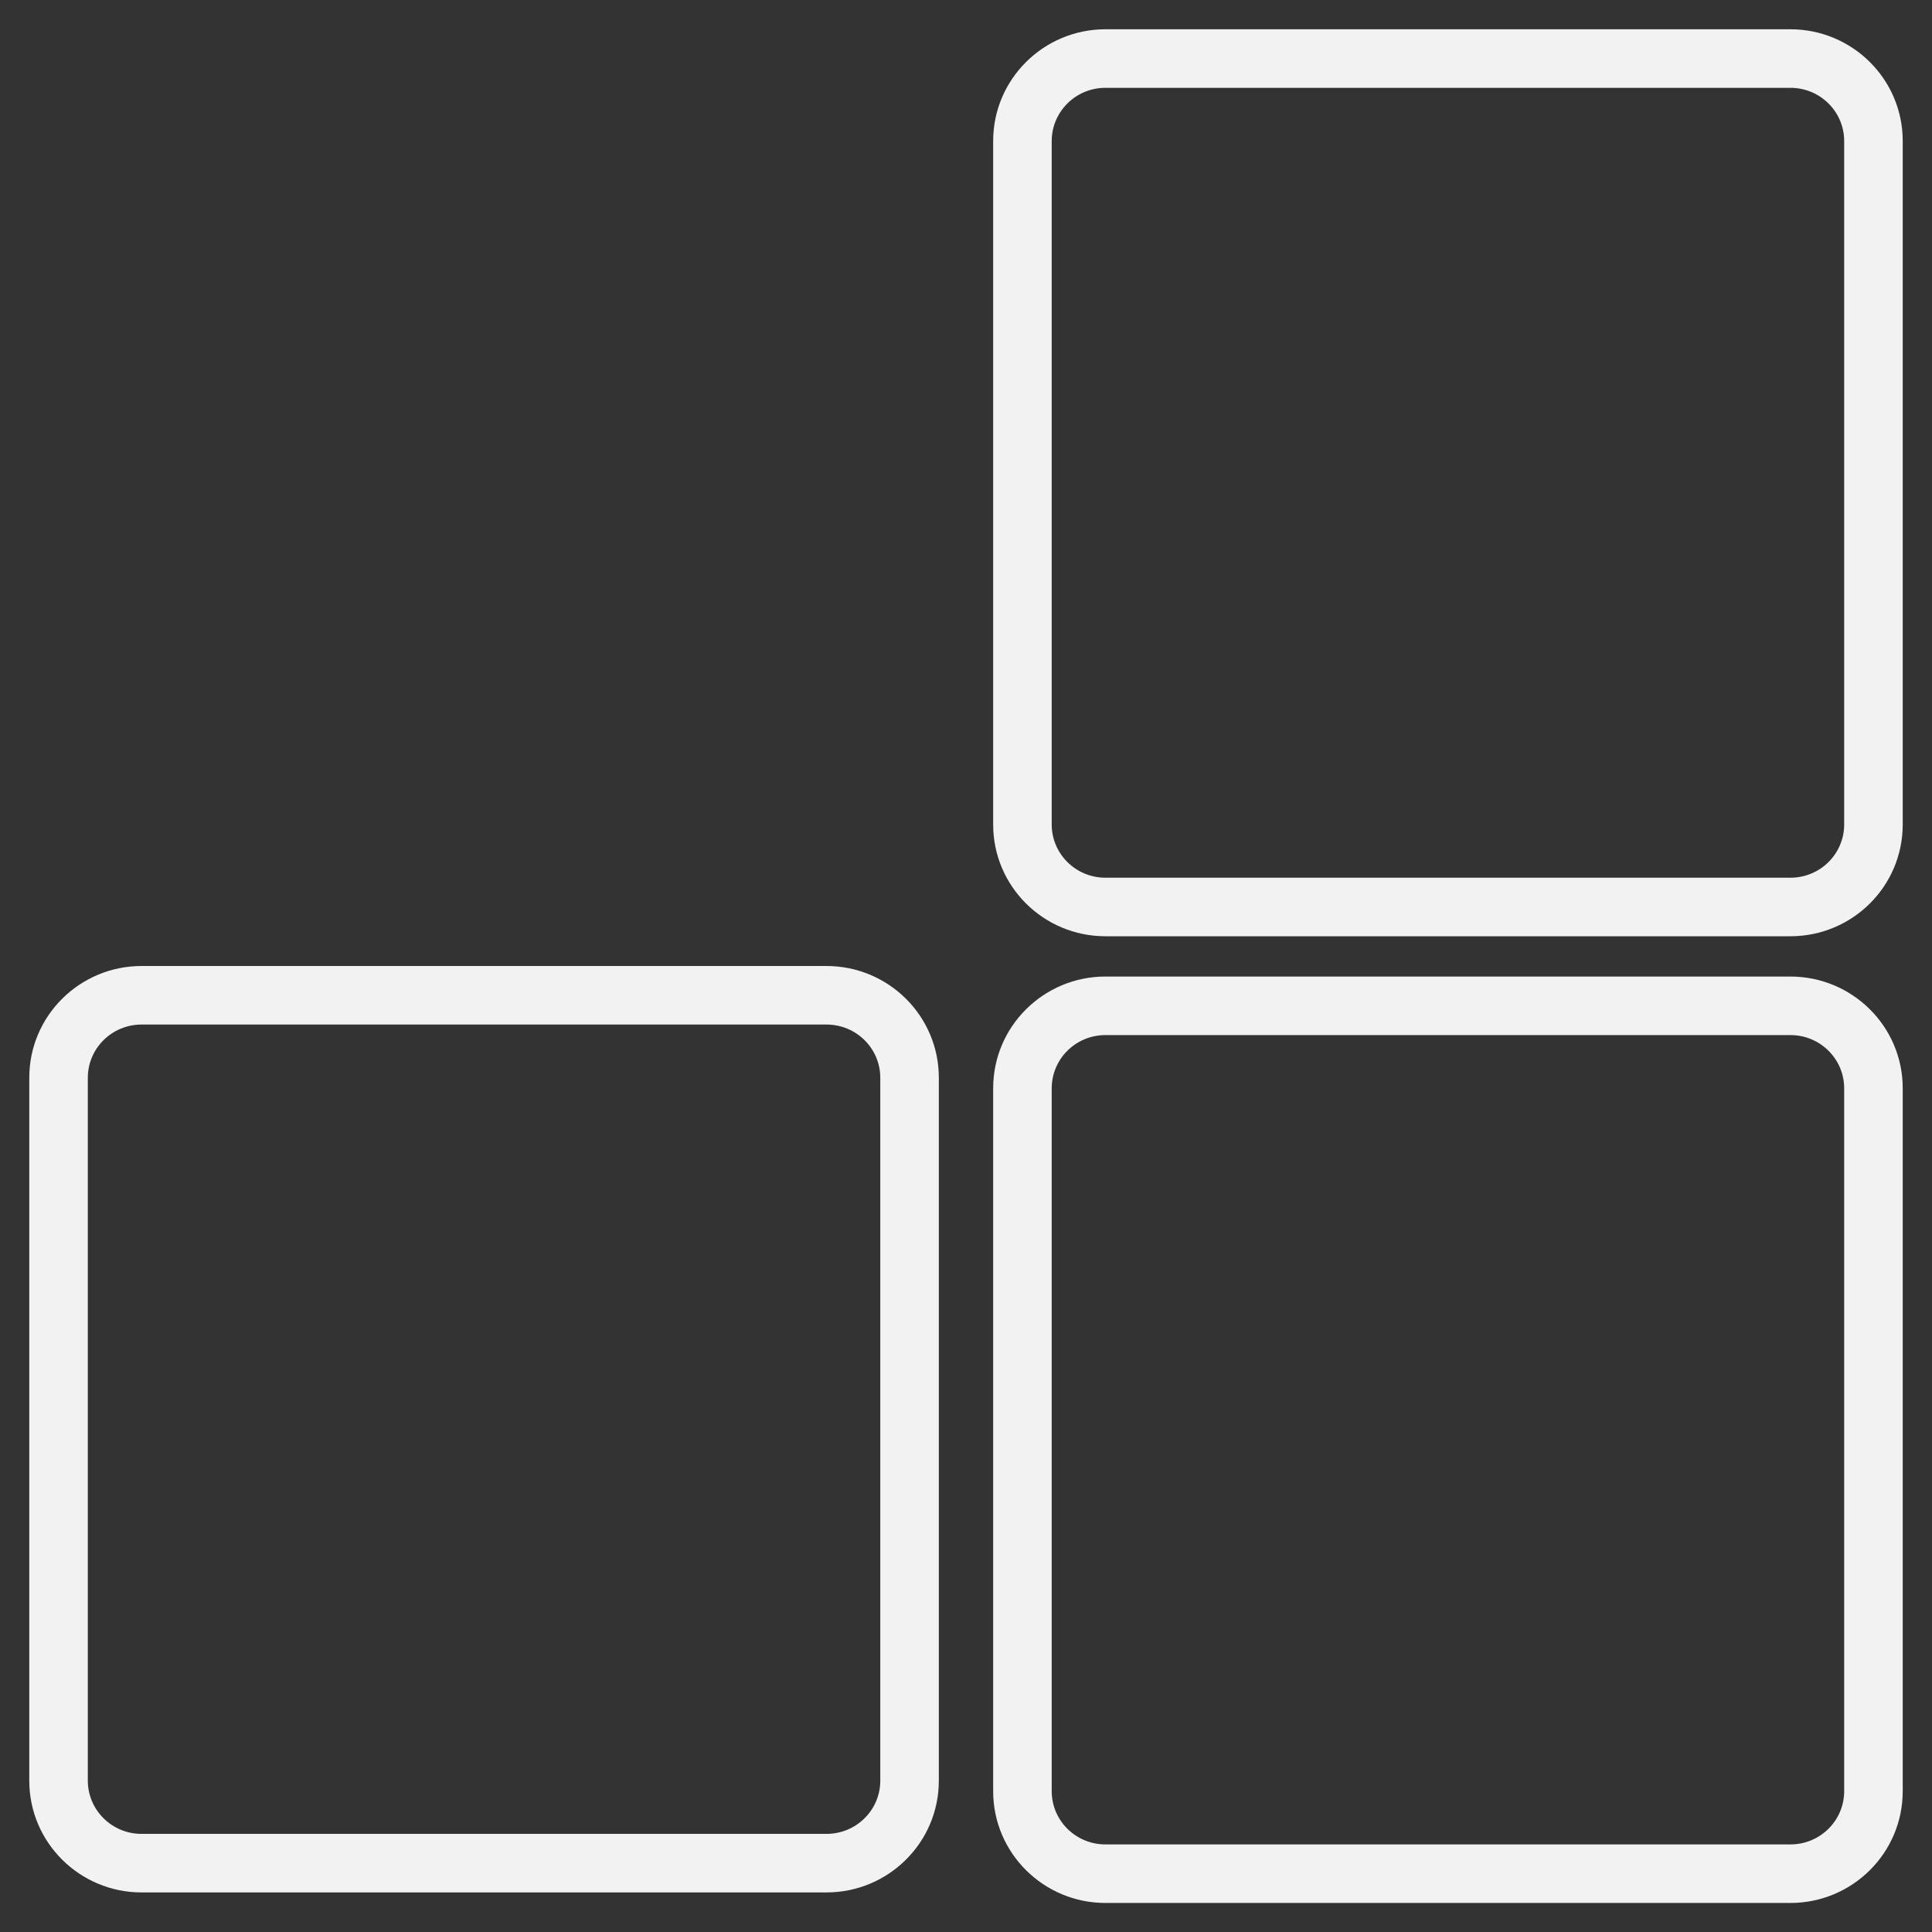 <svg width="33" height="33" viewBox="0 0 33 33" version="1.1" xmlns="http://www.w3.org/2000/svg" xmlns:xlink="http://www.w3.org/1999/xlink" xmlns:figma="http://www.figma.com/figma/ns">
<rect x="0" y="0" width="33" height="33" fill="#333333" stroke="none"/>
<title>Group</title>
<desc>Created using Figma</desc>
<g id="Canvas" transform="translate(589 -1845)" figma:type="canvas">
<g id="Group" figma:type="frame">
<g id="Vector" figma:type="vector">
<use xlink:href="#path0_stroke" transform="translate(-571.536 1846)" fill="#F2F2F2"/>
</g>
<g id="Vector" figma:type="vector">
<use xlink:href="#path1_stroke" transform="translate(-571.536 1862.18)" fill="#F2F2F2"/>
</g>
<g id="Vector" figma:type="vector">
<use xlink:href="#path2_stroke" transform="translate(-588 1862)" fill="#F2F2F2"/>
</g>
</g>
</g>
<defs>
<path id="path0_stroke" d="M 1.418 0.5L 13.117 0.5L 13.117 -0.5L 1.418 -0.5L 1.418 0.5ZM 13.117 0.5C 13.628 0.5 14.036 0.91 14.036 1.409L 15.036 1.409C 15.036 0.352 14.174 -0.5 13.117 -0.5L 13.117 0.5ZM 14.036 1.409L 14.036 13.083L 15.036 13.083L 15.036 1.409L 14.036 1.409ZM 14.036 13.083C 14.036 13.582 13.628 13.992 13.117 13.992L 13.117 14.992C 14.174 14.992 15.036 14.141 15.036 13.083L 14.036 13.083ZM 13.117 13.992L 1.418 13.992L 1.418 14.992L 13.117 14.992L 13.117 13.992ZM 1.418 13.992C 0.908 13.992 0.5 13.582 0.5 13.083L -0.5 13.083C -0.5 14.141 0.362 14.992 1.418 14.992L 1.418 13.992ZM 0.5 13.083L 0.5 1.409L -0.5 1.409L -0.5 13.083L 0.5 13.083ZM 0.5 1.409C 0.5 0.91 0.908 0.5 1.418 0.5L 1.418 -0.5C 0.362 -0.5 -0.5 0.352 -0.5 1.409L 0.5 1.409Z"/>
<path id="path1_stroke" d="M 1.418 0.5L 13.117 0.5L 13.117 -0.5L 1.418 -0.5L 1.418 0.5ZM 13.117 0.5C 13.628 0.5 14.036 0.91 14.036 1.409L 15.036 1.409C 15.036 0.352 14.174 -0.5 13.117 -0.5L 13.117 0.5ZM 14.036 1.409L 14.036 13.415L 15.036 13.415L 15.036 1.409L 14.036 1.409ZM 14.036 13.415C 14.036 13.914 13.628 14.324 13.117 14.324L 13.117 15.324C 14.174 15.324 15.036 14.472 15.036 13.415L 14.036 13.415ZM 13.117 14.324L 1.418 14.324L 1.418 15.324L 13.117 15.324L 13.117 14.324ZM 1.418 14.324C 0.908 14.324 0.5 13.914 0.5 13.415L -0.5 13.415C -0.5 14.472 0.362 15.324 1.418 15.324L 1.418 14.324ZM 0.5 13.415L 0.5 1.409L -0.5 1.409L -0.5 13.415L 0.5 13.415ZM 0.5 1.409C 0.5 0.91 0.908 0.5 1.418 0.5L 1.418 -0.5C 0.362 -0.5 -0.5 0.352 -0.5 1.409L 0.5 1.409Z"/>
<path id="path2_stroke" d="M 1.418 0.5L 13.117 0.5L 13.117 -0.5L 1.418 -0.5L 1.418 0.5ZM 13.117 0.5C 13.628 0.5 14.036 0.91 14.036 1.409L 15.036 1.409C 15.036 0.352 14.174 -0.5 13.117 -0.5L 13.117 0.5ZM 14.036 1.409L 14.036 13.415L 15.036 13.415L 15.036 1.409L 14.036 1.409ZM 14.036 13.415C 14.036 13.914 13.628 14.324 13.117 14.324L 13.117 15.324C 14.174 15.324 15.036 14.472 15.036 13.415L 14.036 13.415ZM 13.117 14.324L 1.418 14.324L 1.418 15.324L 13.117 15.324L 13.117 14.324ZM 1.418 14.324C 0.908 14.324 0.5 13.914 0.5 13.415L -0.5 13.415C -0.5 14.472 0.362 15.324 1.418 15.324L 1.418 14.324ZM 0.5 13.415L 0.5 1.409L -0.5 1.409L -0.5 13.415L 0.5 13.415ZM 0.5 1.409C 0.5 0.91 0.908 0.5 1.418 0.5L 1.418 -0.5C 0.362 -0.5 -0.5 0.352 -0.5 1.409L 0.5 1.409Z"/>
</defs>
</svg>
